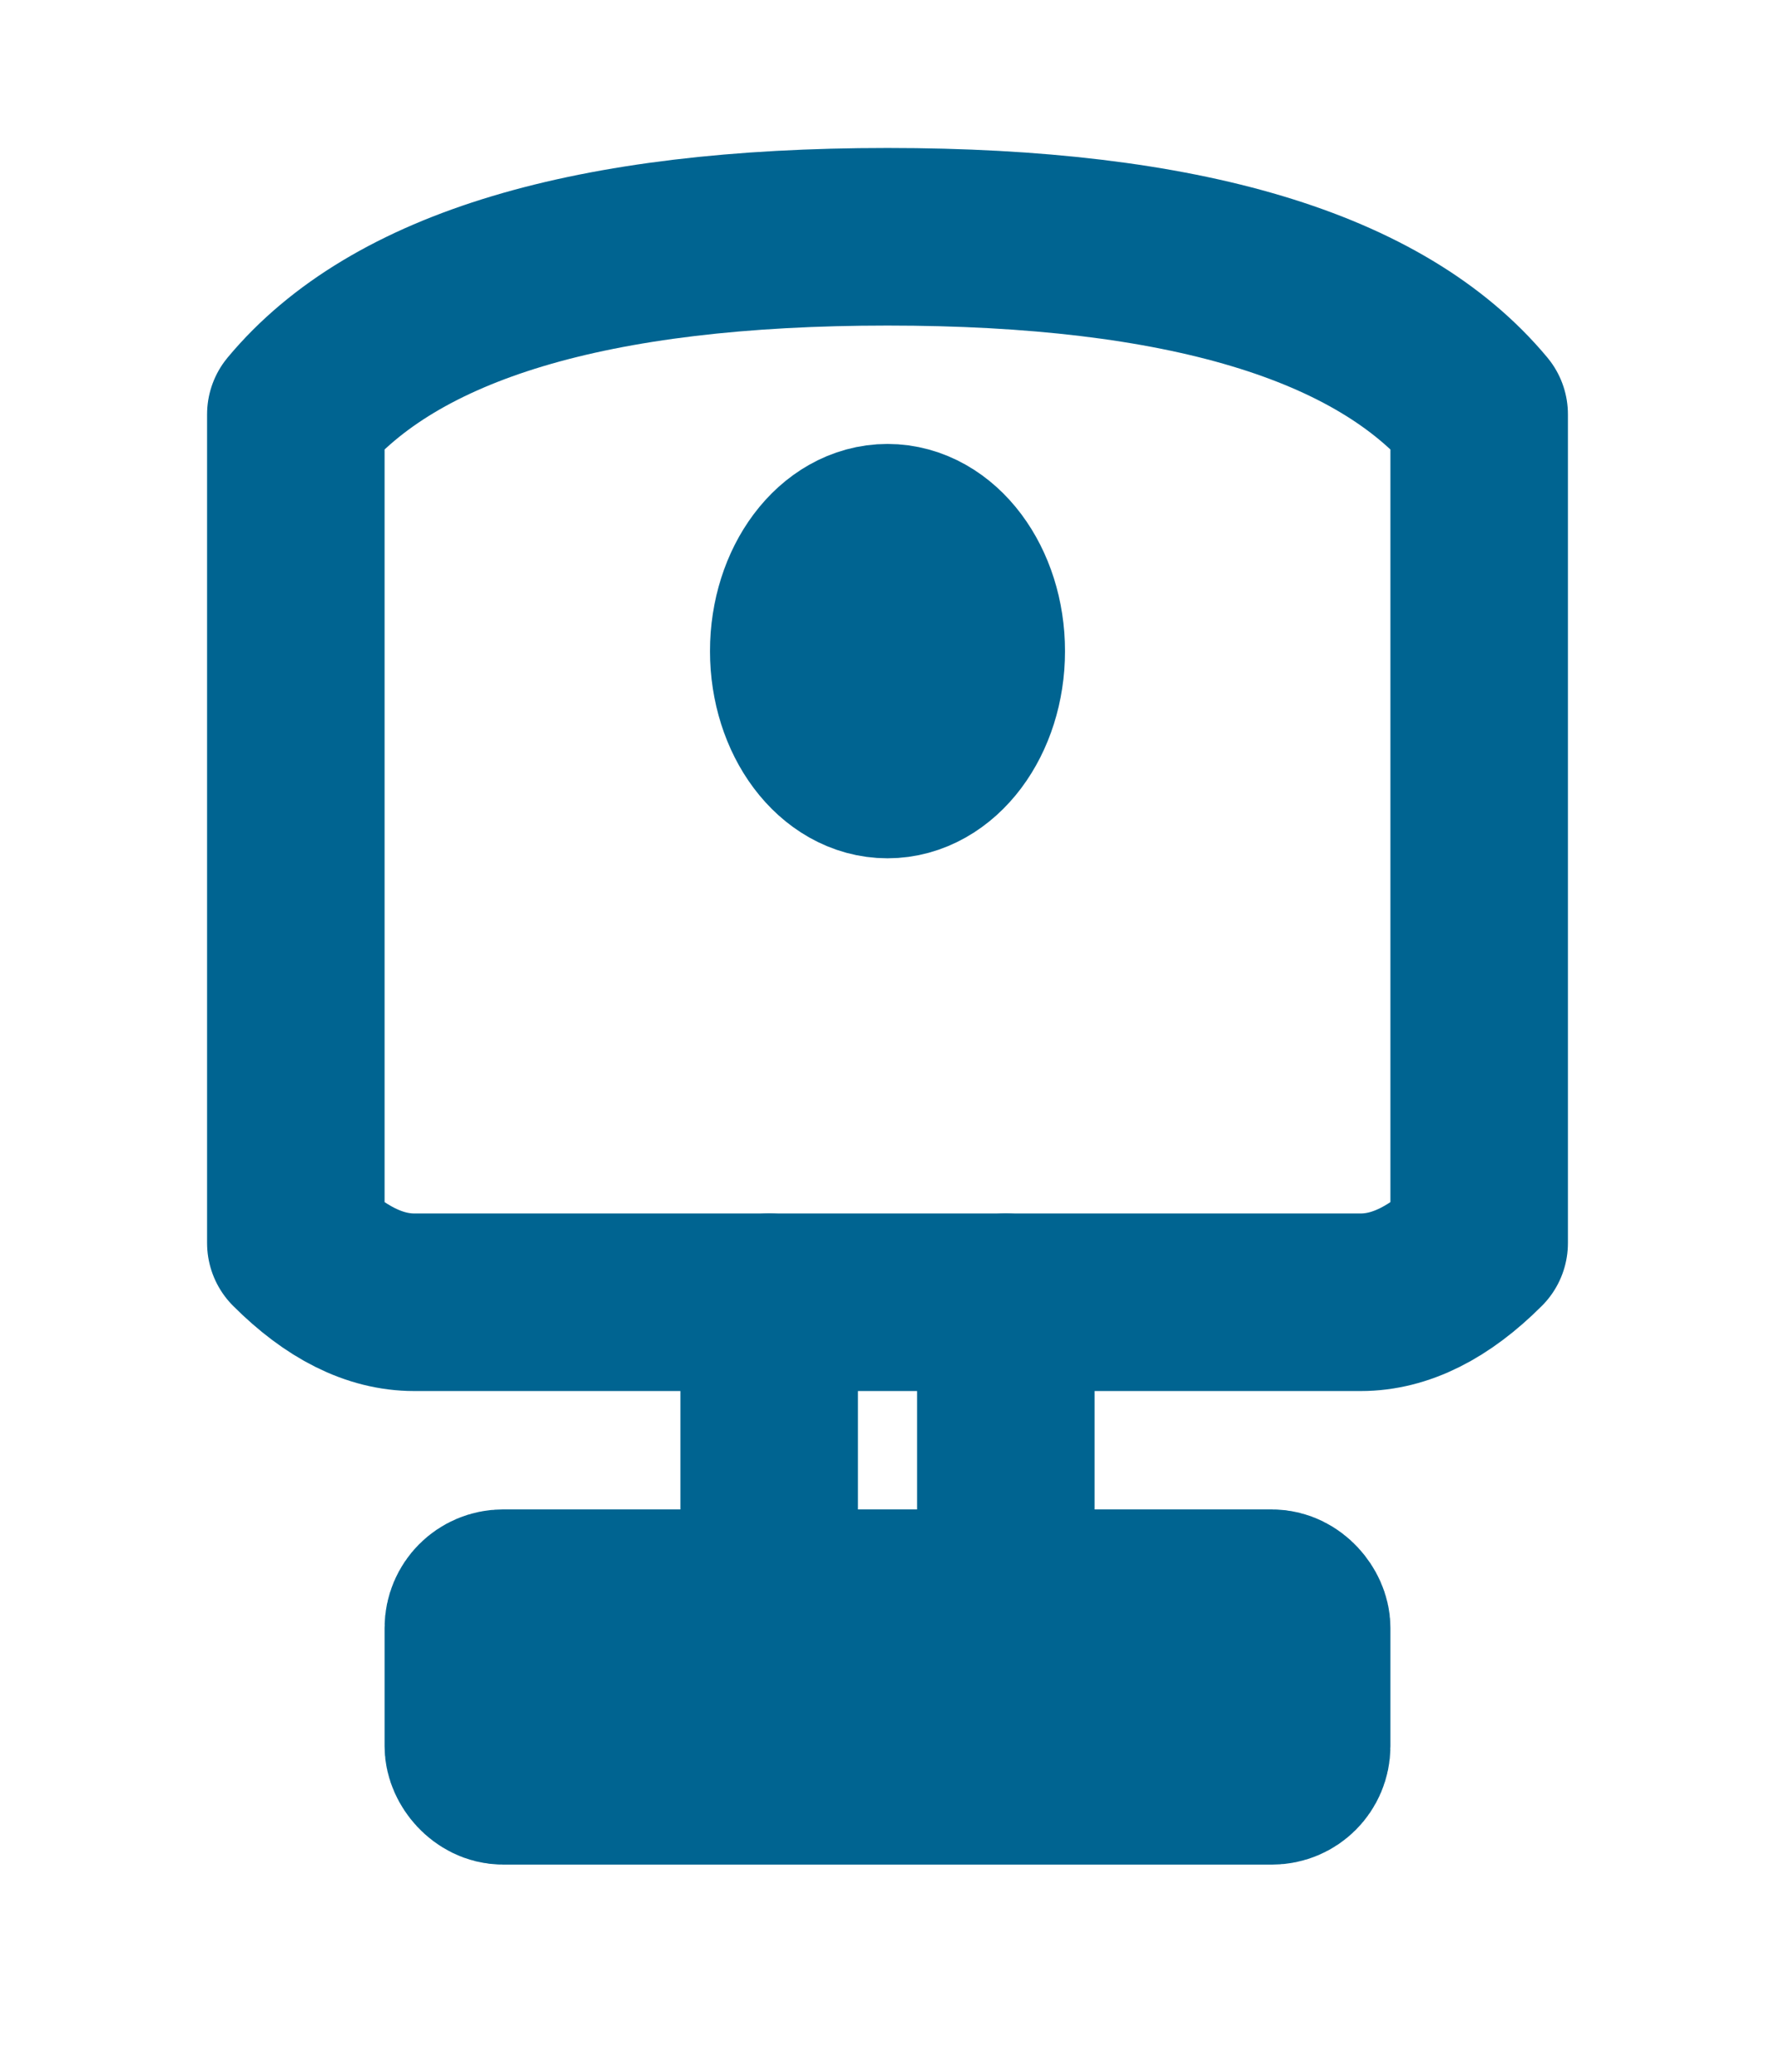 <?xml version="1.0" encoding="UTF-8"?>
<svg xmlns="http://www.w3.org/2000/svg" viewBox="0 0 300 350" width="300" height="350">
  <g fill="none" stroke="#006491" stroke-width="30" stroke-linecap="round" stroke-linejoin="round">
    <!-- Jewelry neck display shape based on original image (very thick lines) -->
    <path d="M50,70 Q75,40 150,40 Q225,40 250,70 L250,210 Q240,220 230,220 L70,220 Q60,220 50,210 Z" />
    
    <!-- Pendant necklace -->
    <ellipse cx="150" cy="110" rx="15" ry="20" />
    
    <!-- Stand legs -->
    <line x1="130" y1="220" x2="130" y2="270" />
    <line x1="170" y1="220" x2="170" y2="270" />
    
    <!-- Base platform -->
    <rect x="80" y="270" width="140" height="30" rx="5" ry="5" />
  </g>
</svg>